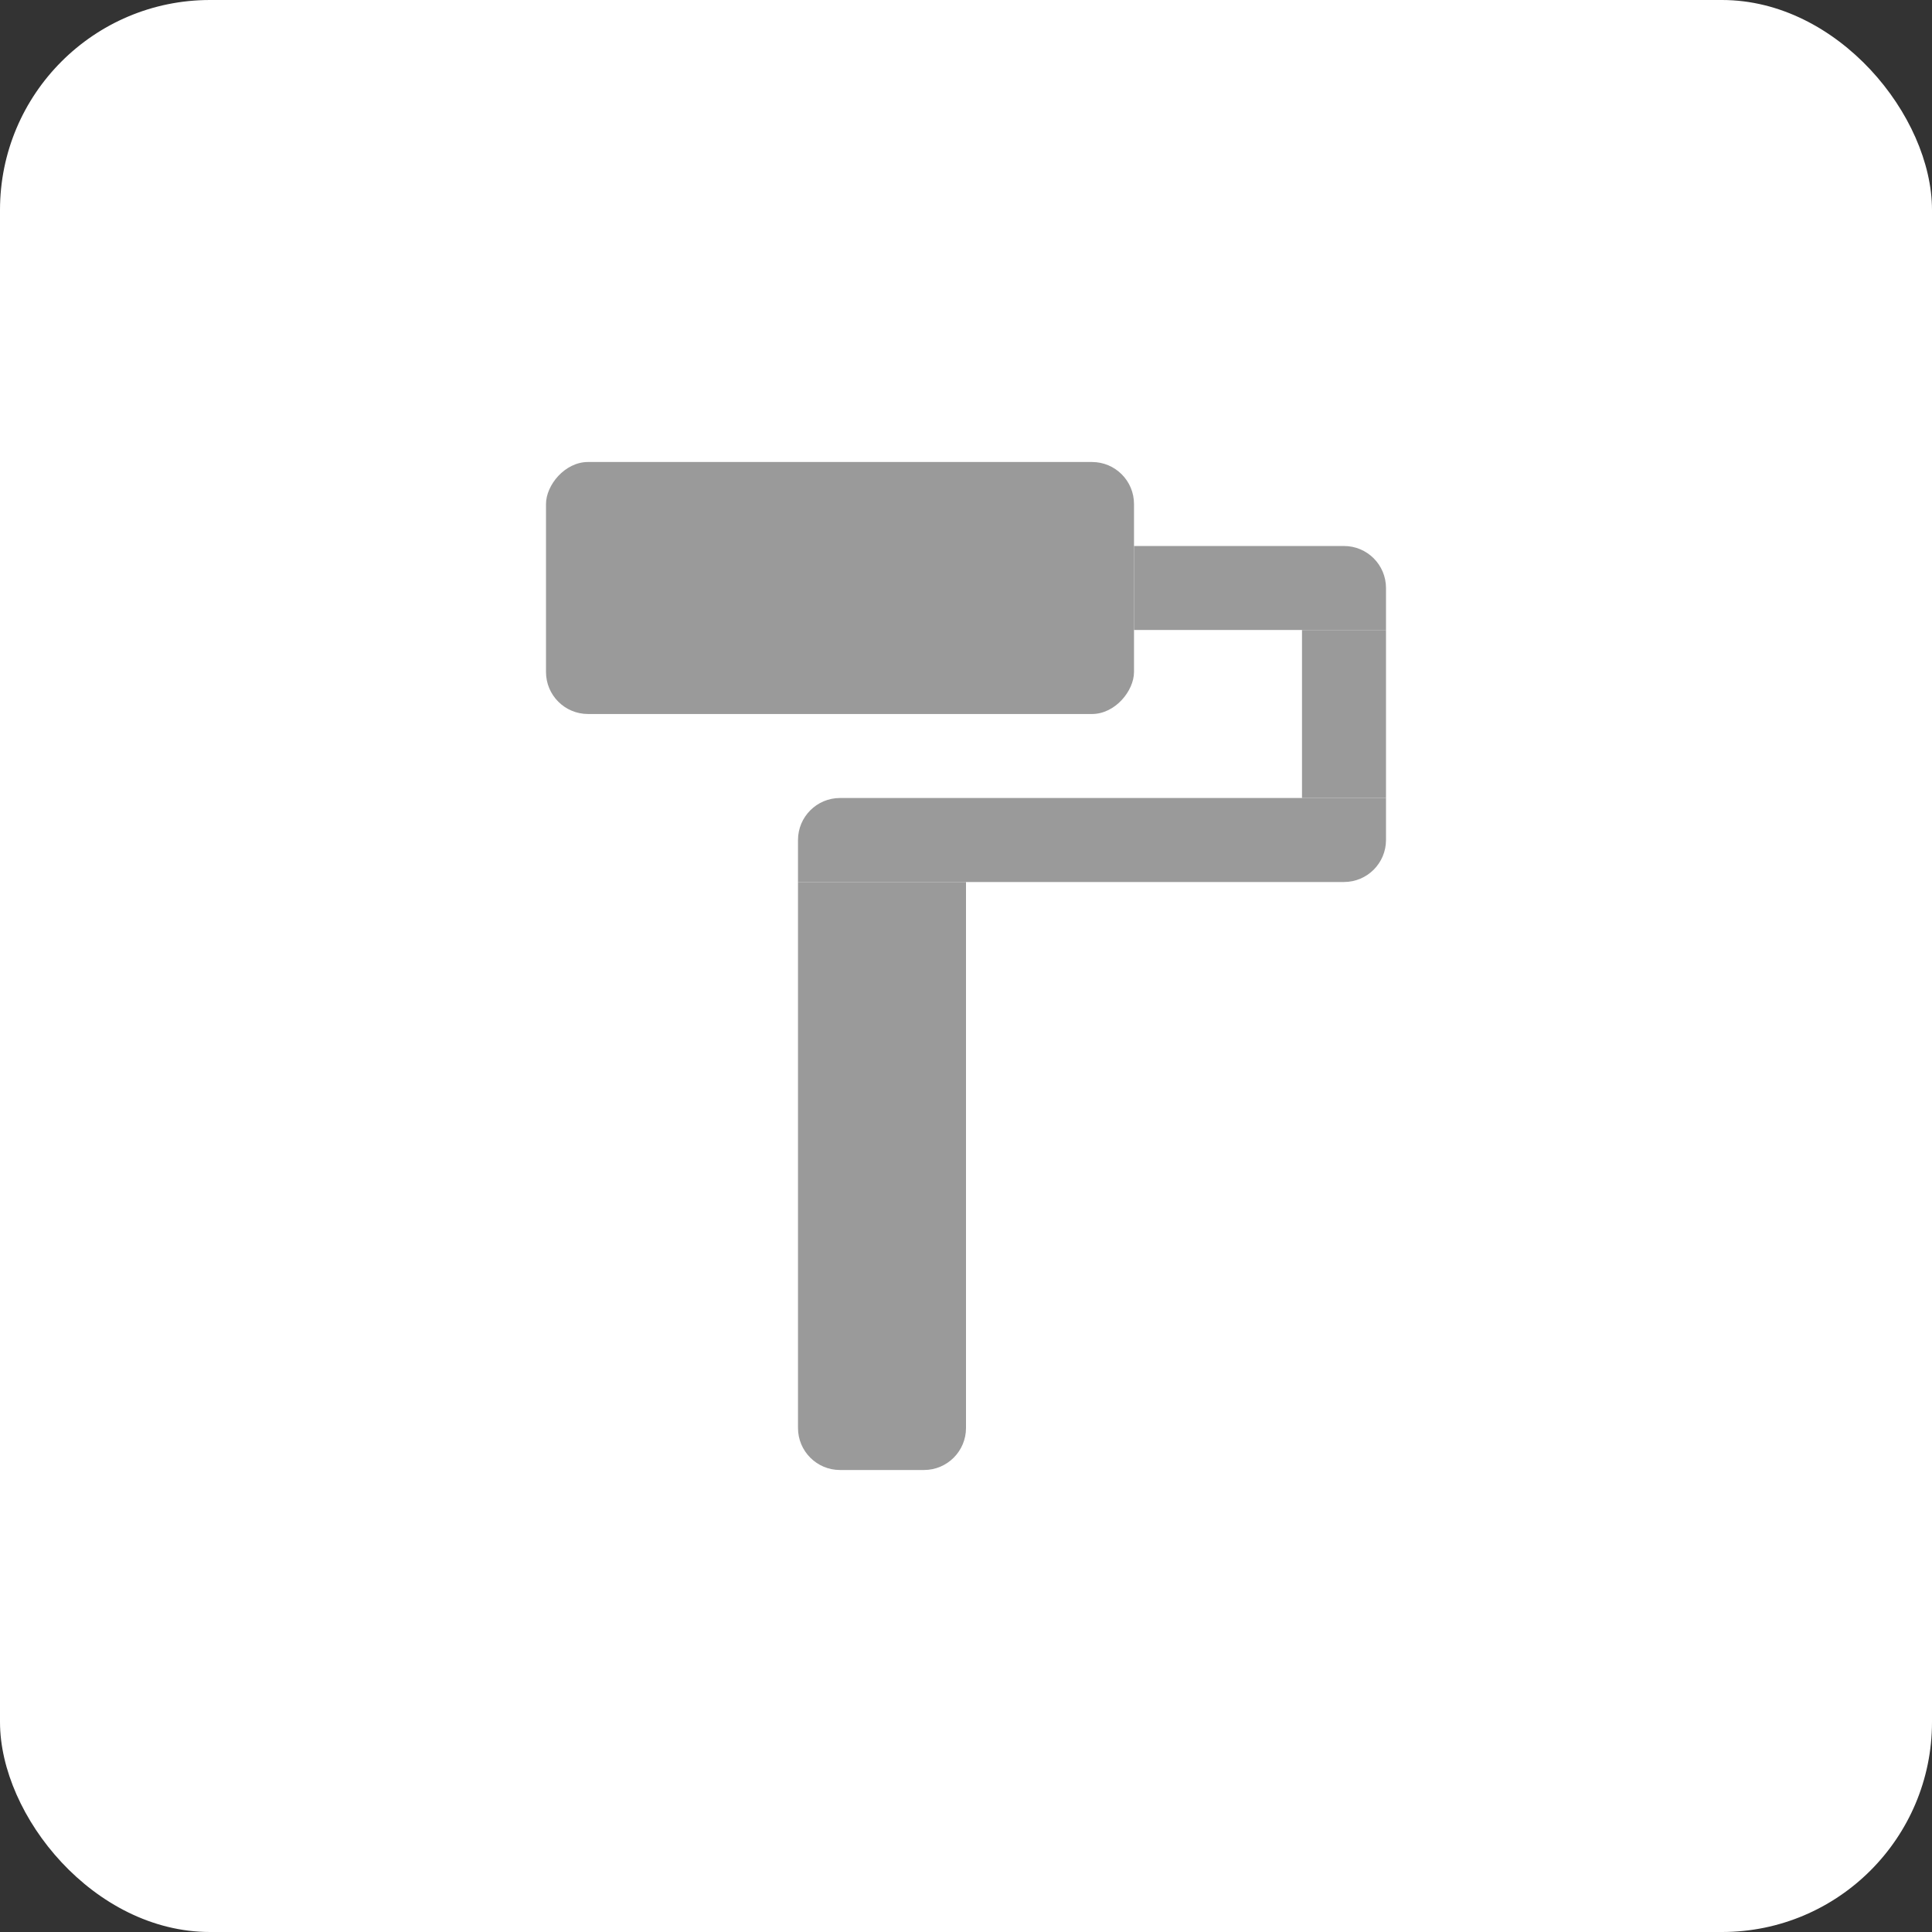 <svg xmlns="http://www.w3.org/2000/svg" width="46" height="46" fill="none" viewBox="0 0 46 46"><rect x="0" y="0" width="46" height="46" fill="#333333" stroke="none"/><rect width="46" height="46" fill="#fff" rx="5"/><path fill="#9A9A9A" d="M19 21L23 21V34C23 34.552 22.552 35 22 35H20C19.448 35 19 34.552 19 34V21Z"/><path fill="#9A9A9A" d="M19 21H32C32.552 21 33 20.552 33 20V19H20C19.448 19 19 19.448 19 20V21Z"/><path fill="#9A9A9A" d="M31 19H33V15H31V19Z"/><path fill="#9A9A9A" d="M27 15H33V14C33 13.448 32.552 13 32 13H27V15Z"/><rect width="14" height="6" fill="#9A9A9A" rx="1" transform="matrix(1 0 0 -1 13 17)"/></svg>